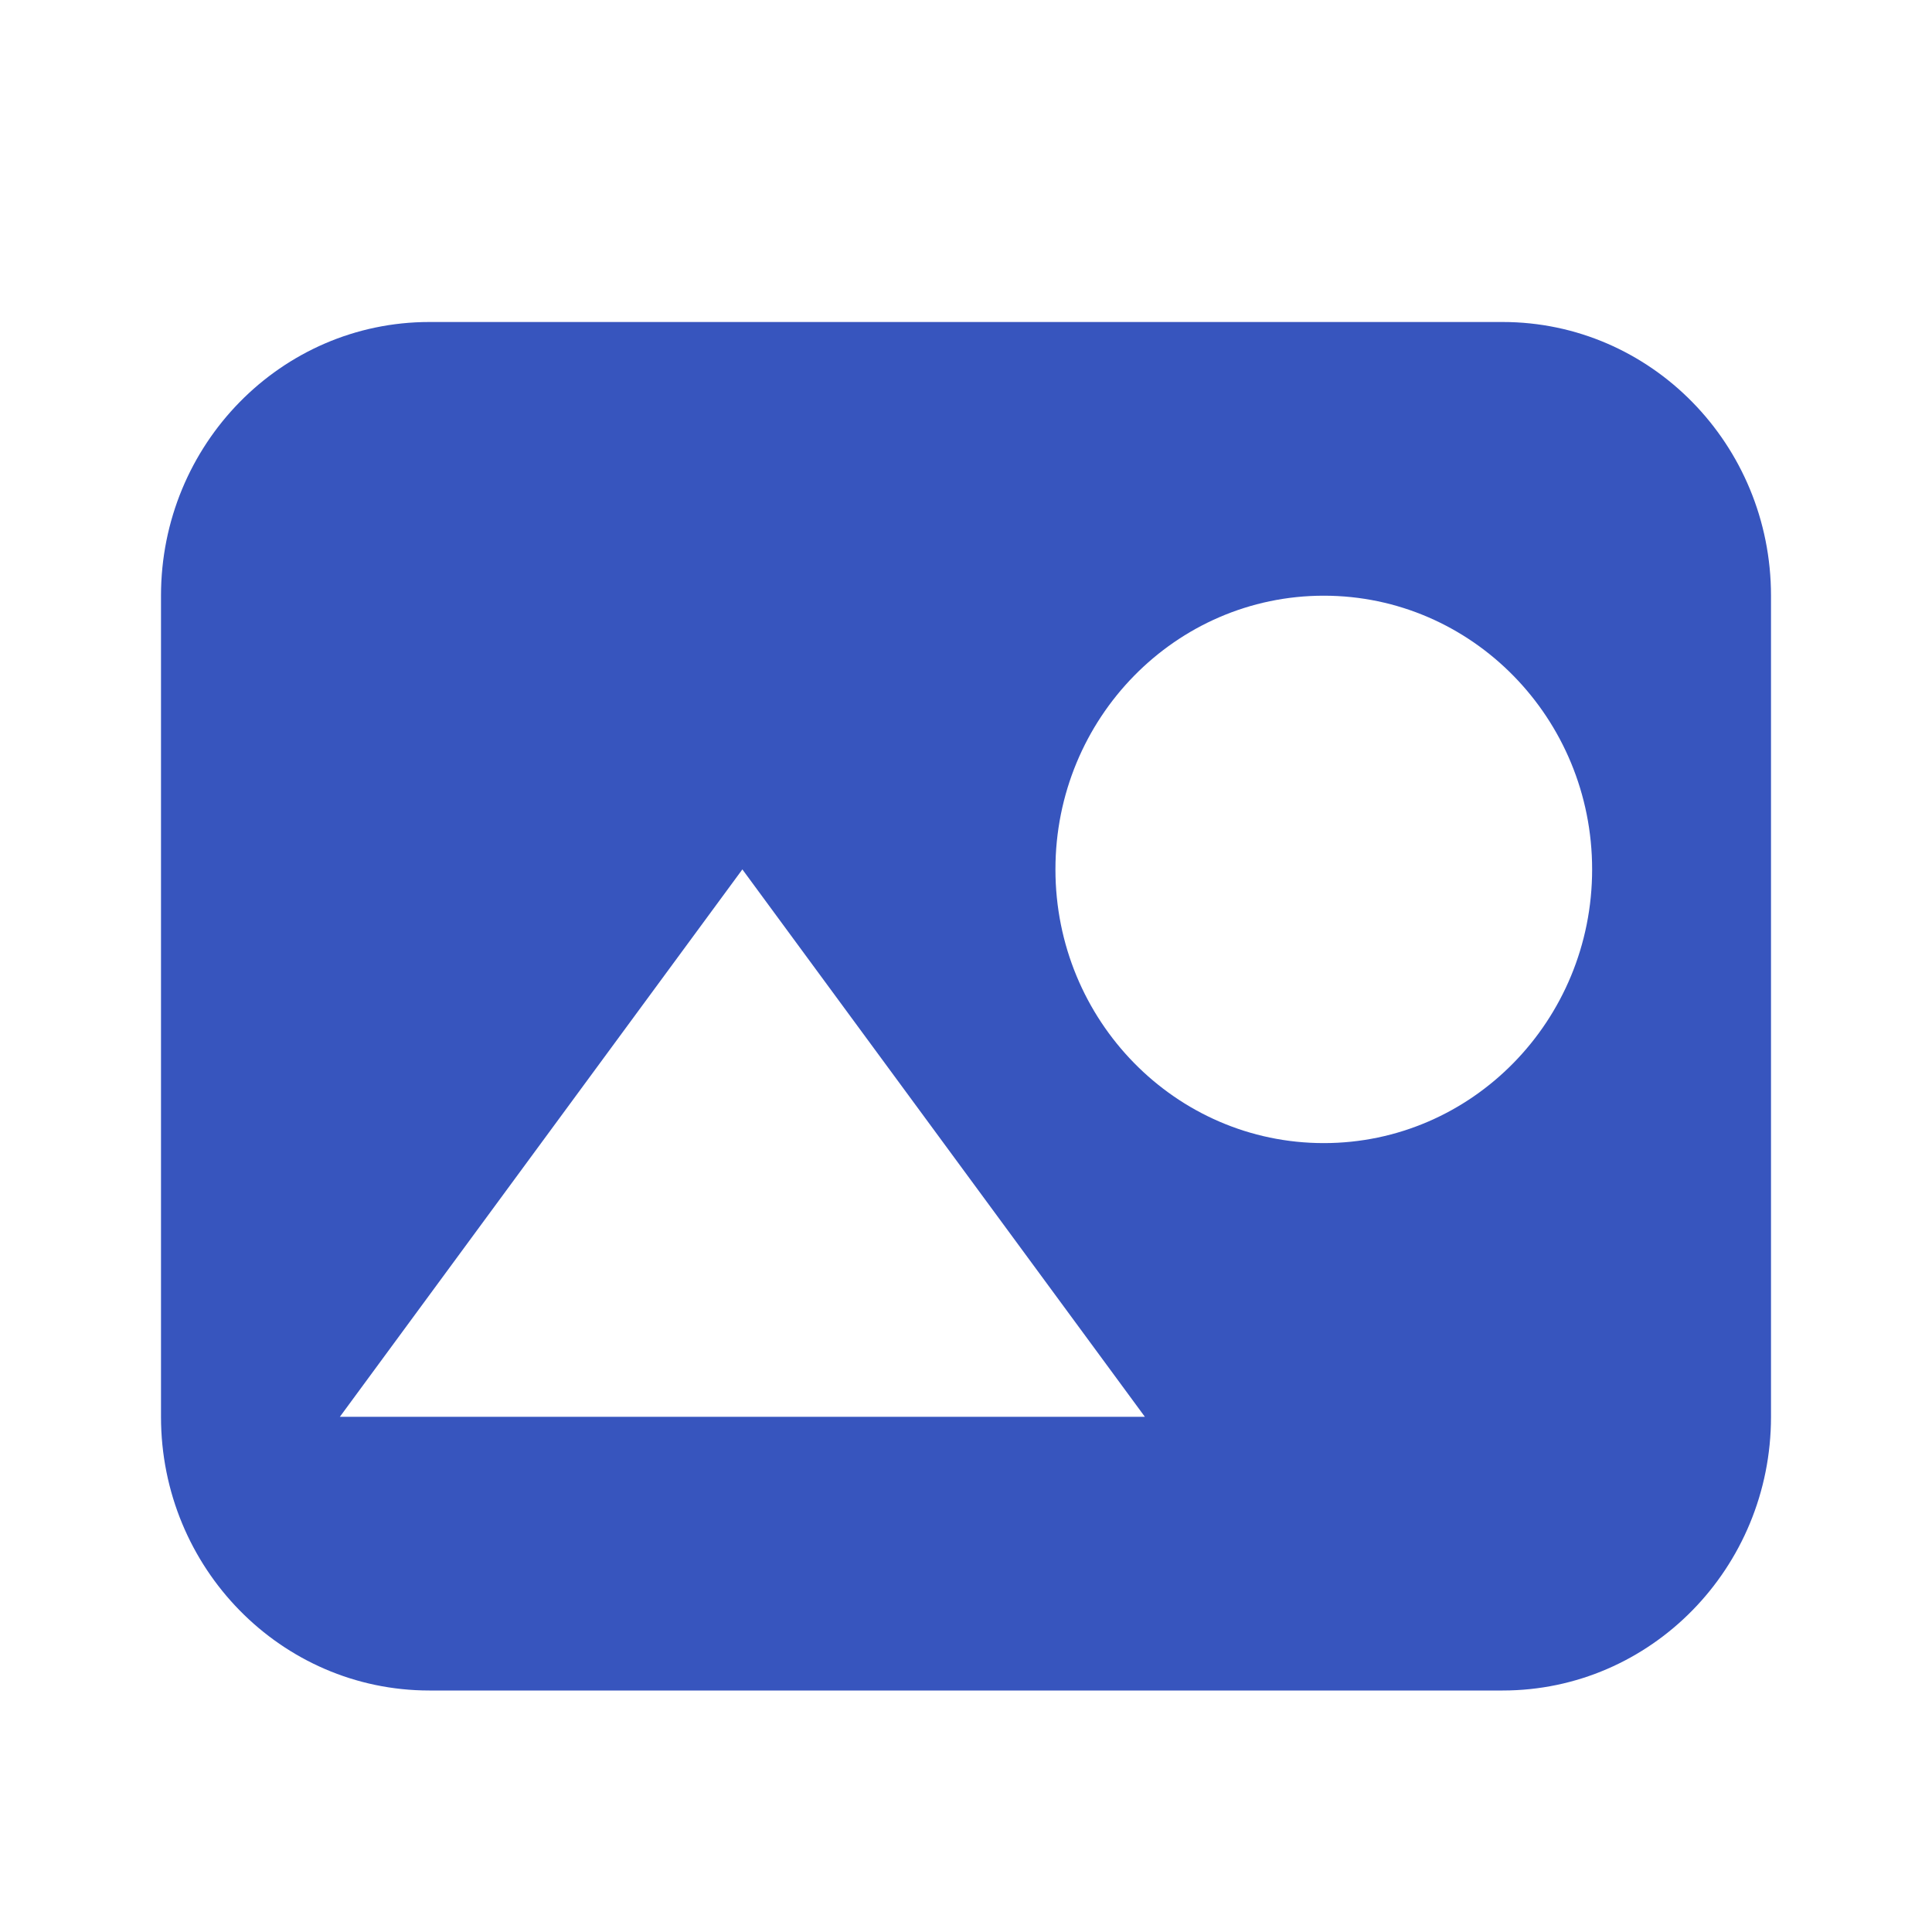 <svg width="48" height="48" viewBox="0 0 48 48" fill="none" xmlns="http://www.w3.org/2000/svg">
<path fill-rule="evenodd" clip-rule="evenodd" d="M10.667 8H37.333C41.015 8 44 11.044 44 14.8V35.2C44 38.956 41.015 42 37.333 42H10.667C6.985 42 4 38.956 4 35.2V14.8C4 11.044 6.985 8 10.667 8ZM8.444 35.2H28.444L18.444 21.6L8.444 35.2ZM32.889 28.4C36.571 28.4 39.556 25.355 39.556 21.6C39.556 17.845 36.571 14.8 32.889 14.8C29.207 14.8 26.222 17.845 26.222 21.6C26.222 25.355 29.207 28.4 32.889 28.4Z" fill="#3755BE"/>
</svg>
